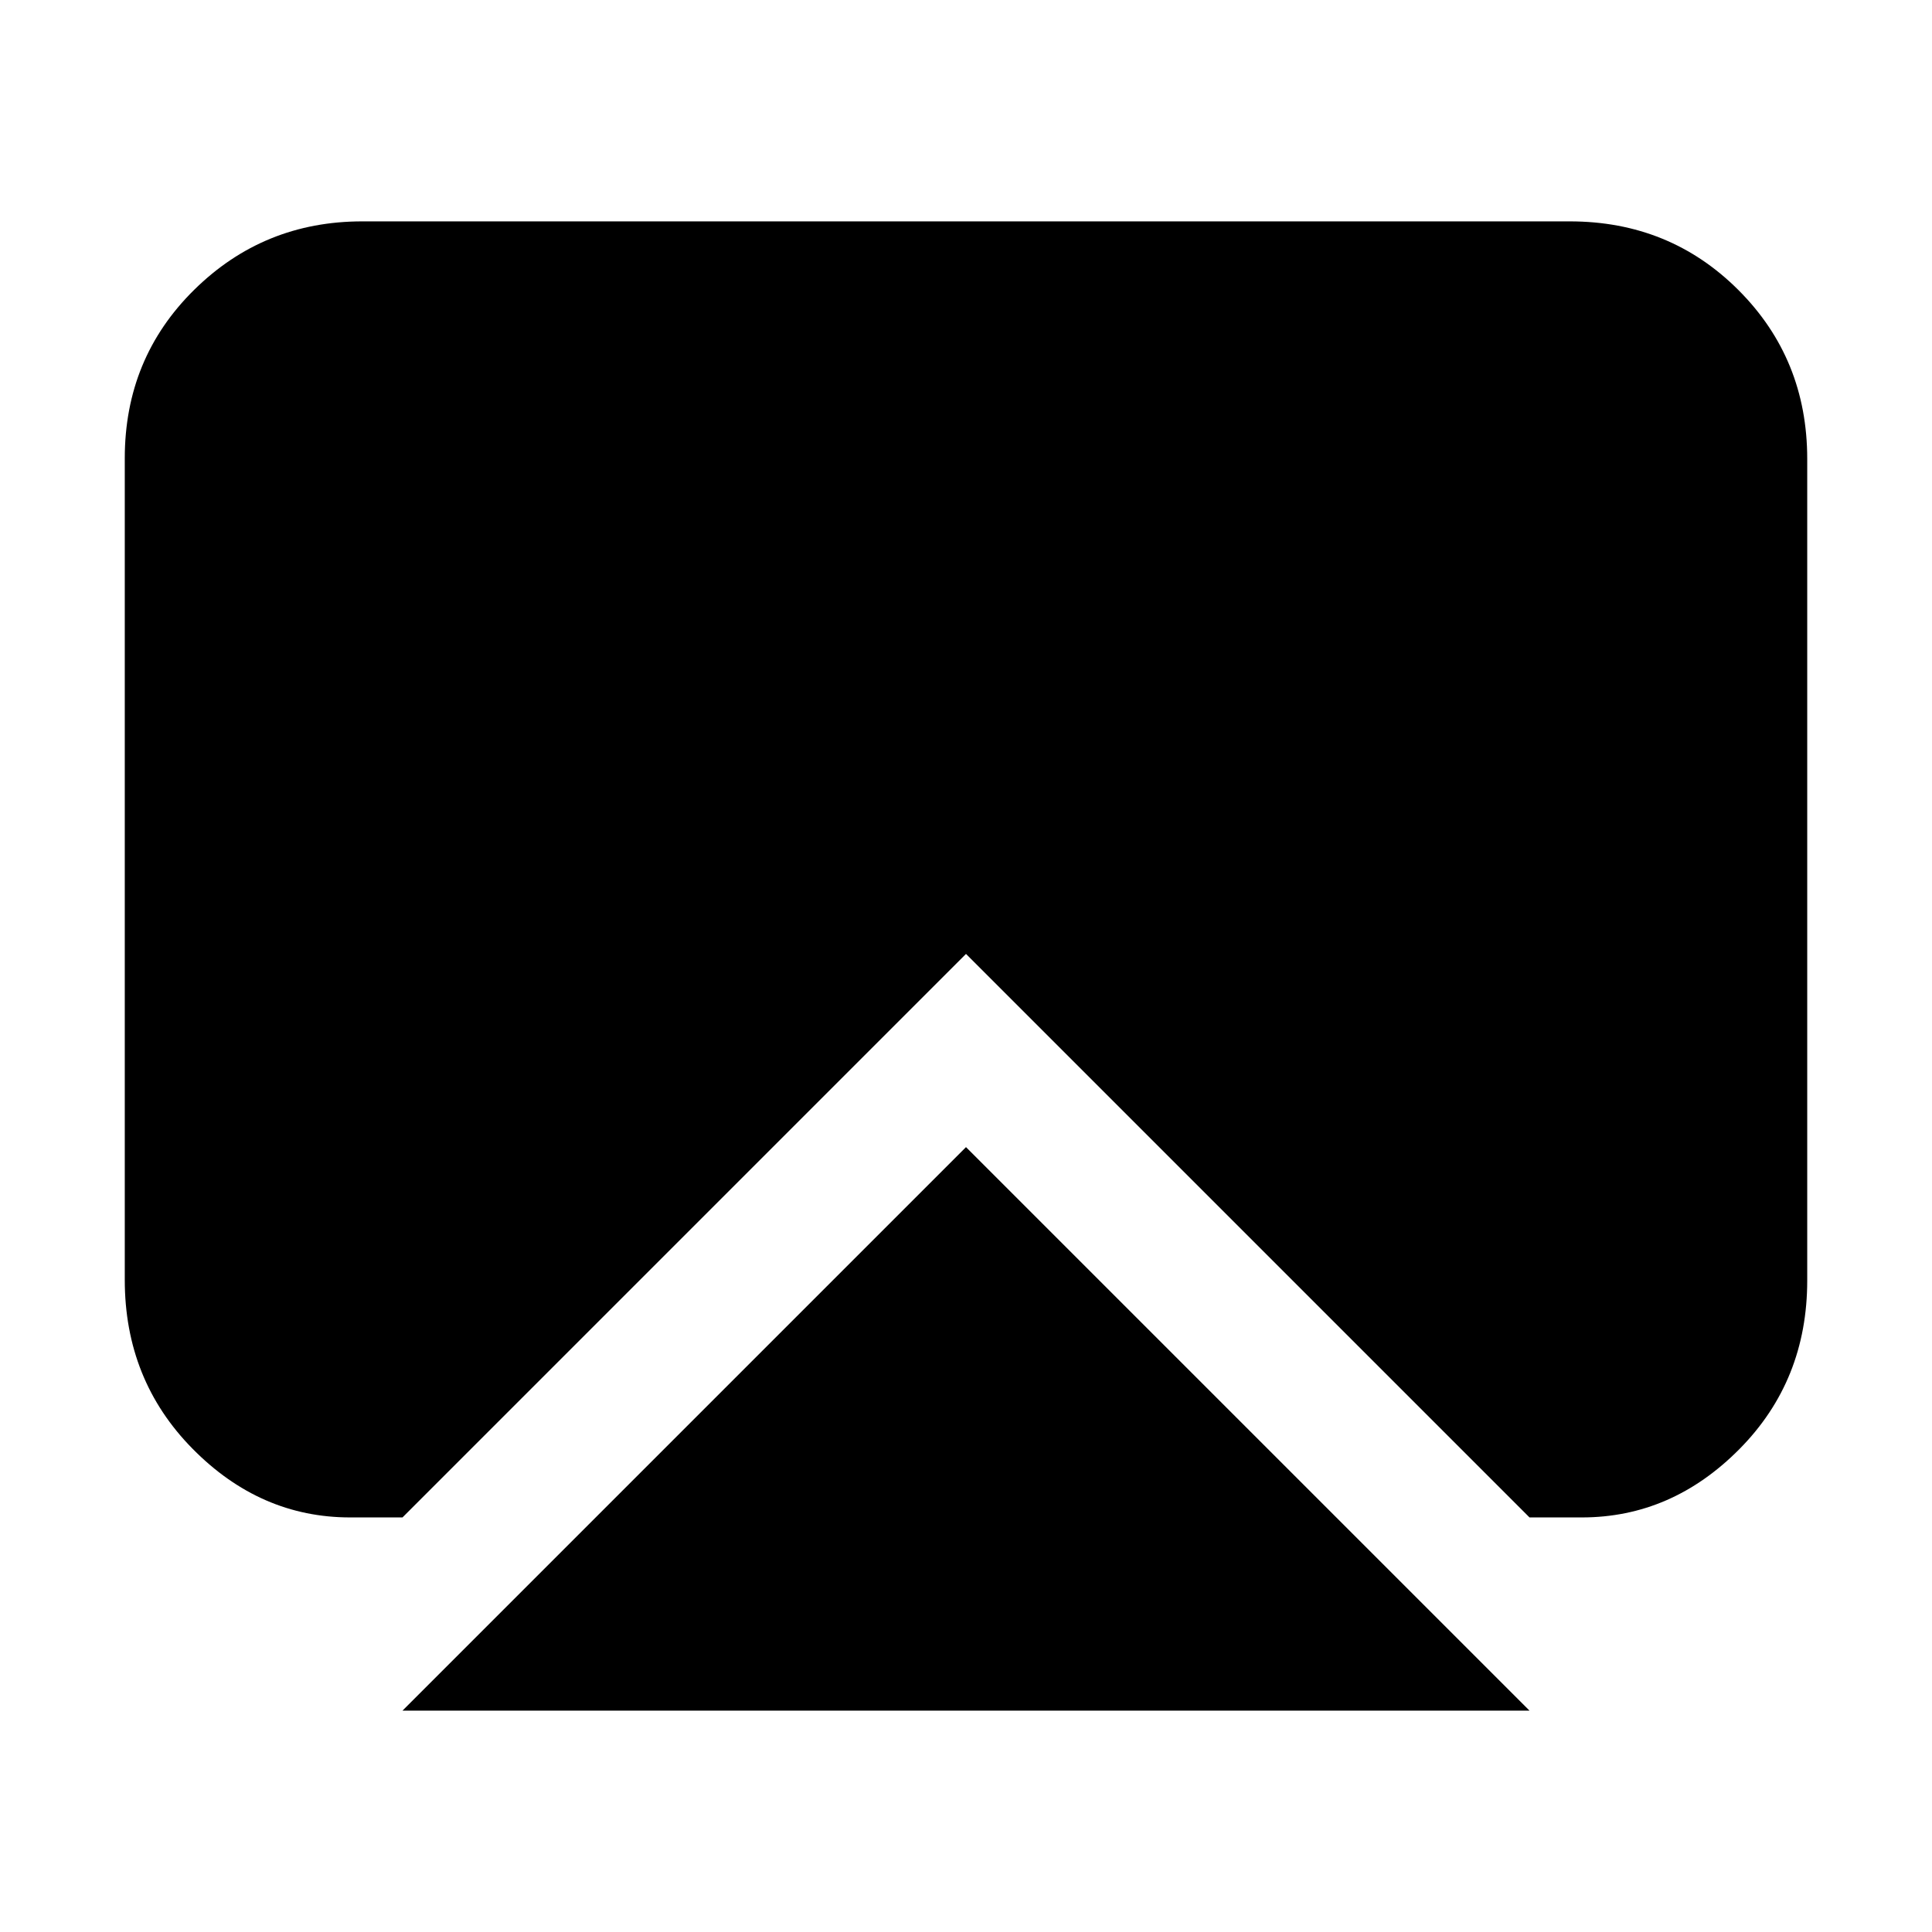 <svg xmlns="http://www.w3.org/2000/svg" height="20" viewBox="0 -960 960 960" width="20"><path d="m200-110 280-280 280 280H200Zm-26-96q-44.7 0-78.35-34.16Q62-274.32 62-324.04v-408.24Q62-782 96.5-816t83.5-34h600q49.7 0 83.85 34.16Q898-781.68 898-731.96v408.24Q898-274 864.35-240T786-206h-26L480-486 200-206h-26Z"/></svg>